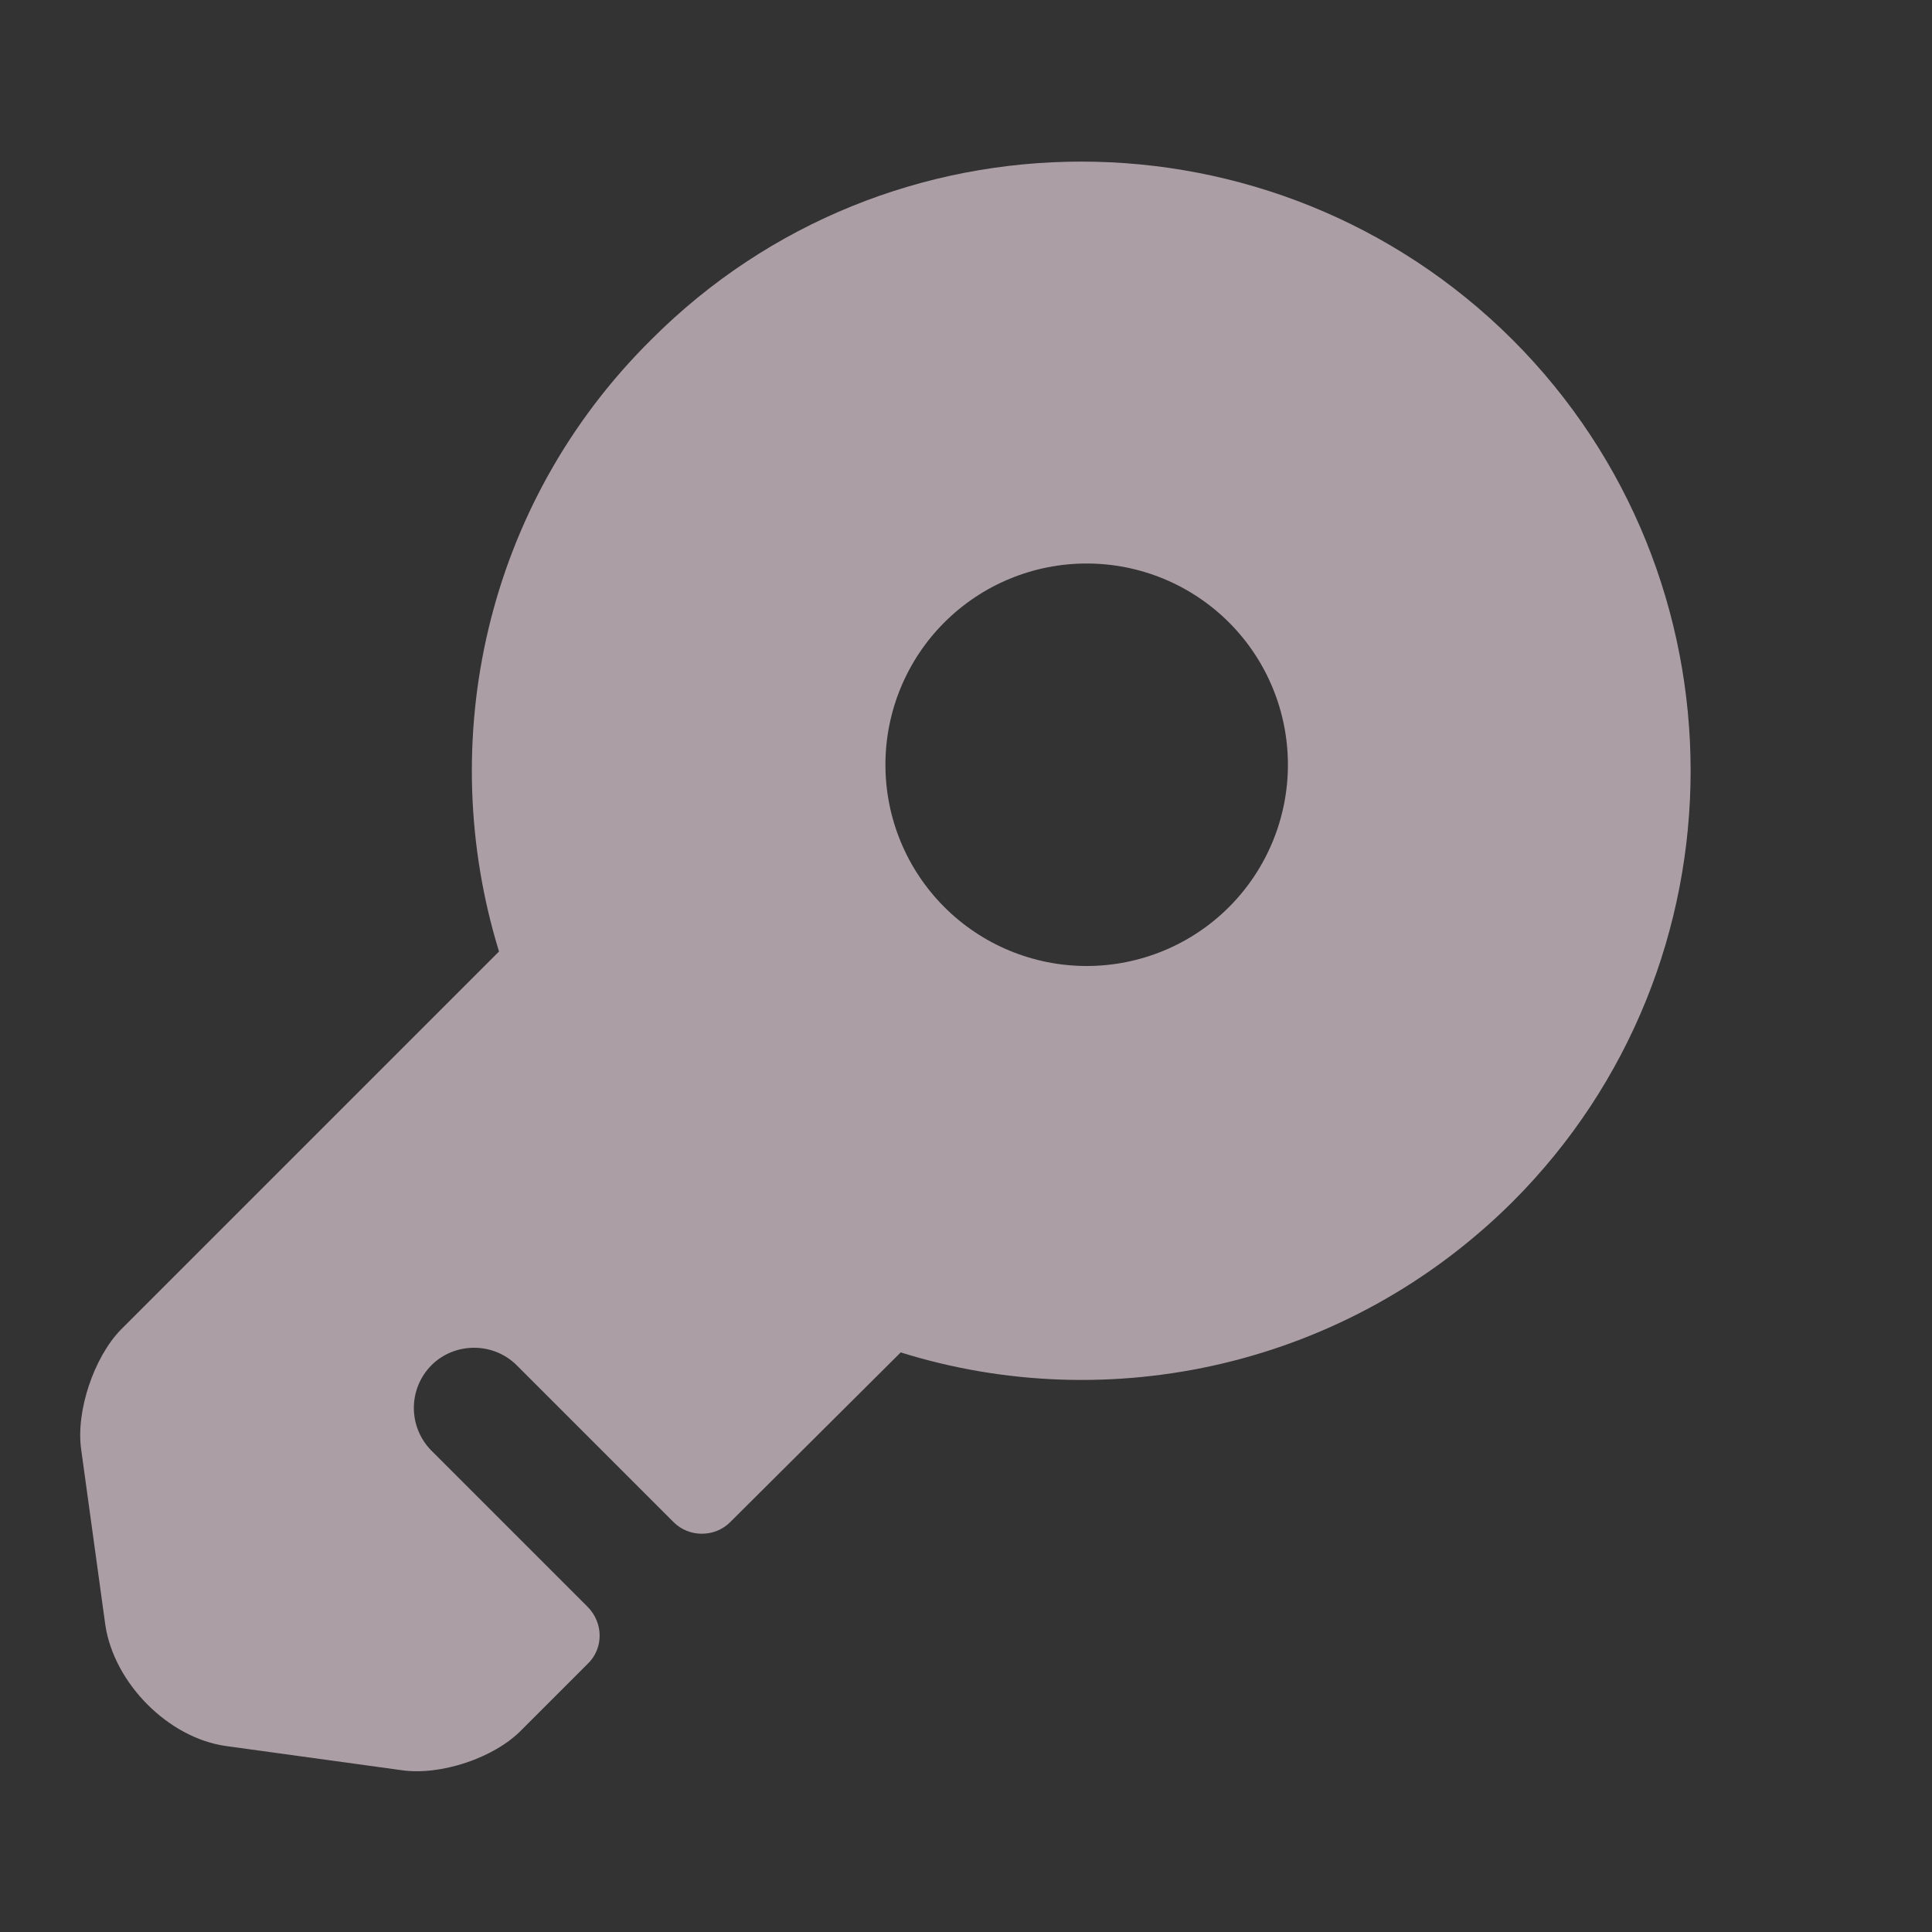 <svg width="24" height="24" viewBox="0 0 24 24" fill="none" xmlns="http://www.w3.org/2000/svg">
<rect x="0" y="0" width="24" height="24" fill="#333333" stroke="none"/>
<path d="M18.789 4.22C15.829 1.27 11.029 1.27 8.089 4.22C6.019 6.27 5.399 9.22 6.199 11.82L1.499 16.52C1.169 16.86 0.939 17.53 1.009 18.01L1.309 20.19C1.419 20.91 2.089 21.59 2.809 21.69L4.989 21.99C5.469 22.06 6.139 21.84 6.479 21.49L7.299 20.67C7.499 20.48 7.499 20.16 7.299 19.96L5.359 18.02C5.219 17.879 5.141 17.688 5.141 17.49C5.141 17.292 5.219 17.101 5.359 16.96C5.649 16.67 6.129 16.67 6.419 16.96L8.369 18.91C8.559 19.1 8.879 19.1 9.069 18.91L11.189 16.8C13.779 17.61 16.729 16.98 18.789 14.93C21.739 11.98 21.739 7.17 18.789 4.22ZM13.499 12C12.836 12 12.2 11.737 11.731 11.268C11.262 10.799 10.999 10.163 10.999 9.5C10.999 8.837 11.262 8.201 11.731 7.732C12.2 7.263 12.836 7 13.499 7C14.162 7 14.798 7.263 15.267 7.732C15.736 8.201 15.999 8.837 15.999 9.5C15.999 10.163 15.736 10.799 15.267 11.268C14.798 11.737 14.162 12 13.499 12Z" fill="#FEE6F2" fill-opacity="0.6"/>
</svg>
